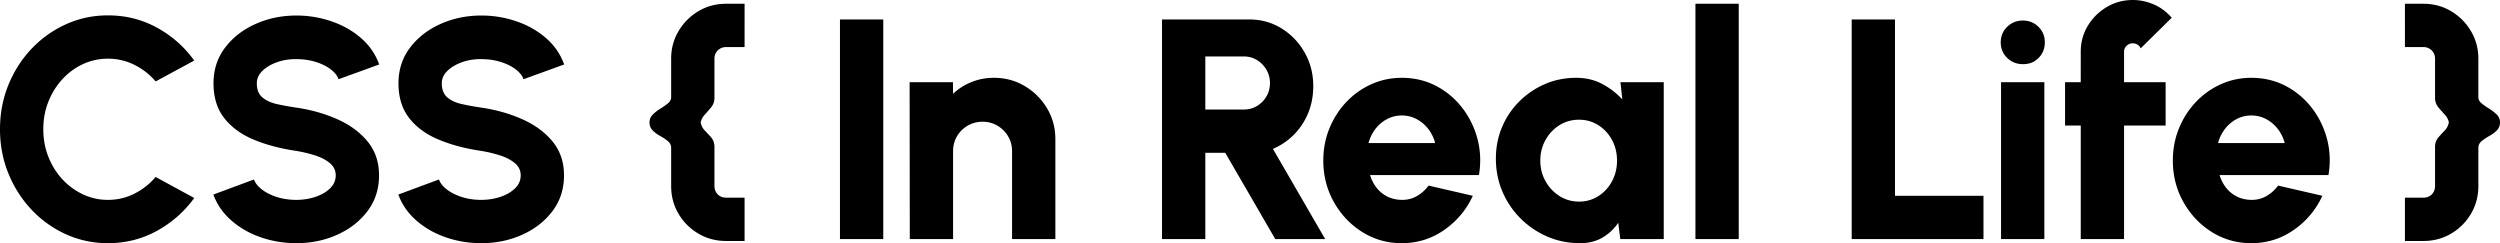 <svg xmlns="http://www.w3.org/2000/svg" xml:space="preserve" viewBox="0 0 956.11 93"><path d="M41.28 93c-5.68 0-11.02-1.13-16.02-3.39-5-2.26-9.39-5.39-13.17-9.39-3.78-4-6.74-8.63-8.88-13.89C1.07 61.07 0 55.44 0 49.44c0-6.04 1.07-11.69 3.21-16.95 2.14-5.26 5.1-9.88 8.88-13.86 3.78-3.98 8.17-7.1 13.17-9.36S35.6 5.88 41.28 5.88c6.8 0 13.06 1.57 18.78 4.71 5.72 3.14 10.46 7.33 14.22 12.57l-14.76 7.98c-2.24-2.64-4.94-4.75-8.1-6.33-3.16-1.58-6.54-2.37-10.14-2.37-3.4 0-6.6.7-9.6 2.1-3 1.4-5.63 3.34-7.89 5.82-2.26 2.48-4.03 5.34-5.31 8.58-1.28 3.24-1.92 6.74-1.92 10.5 0 3.72.64 7.21 1.92 10.47 1.28 3.26 3.05 6.12 5.31 8.58s4.89 4.4 7.89 5.82 6.2 2.13 9.6 2.13c3.64 0 7.03-.8 10.17-2.4 3.14-1.6 5.83-3.72 8.07-6.36l14.76 8.04c-3.76 5.2-8.5 9.38-14.22 12.54C54.34 91.42 48.08 93 41.28 93zm72.06 0c-4.72 0-9.23-.74-13.53-2.22-4.3-1.48-8.06-3.62-11.28-6.42-3.22-2.8-5.53-6.12-6.93-9.96l15.54-5.76c.48 1.36 1.48 2.63 3 3.81 1.52 1.18 3.42 2.14 5.7 2.88 2.28.74 4.78 1.11 7.5 1.11 2.6 0 5.05-.39 7.35-1.17 2.3-.78 4.16-1.87 5.58-3.27s2.13-3.04 2.13-4.92-.74-3.44-2.22-4.68c-1.48-1.24-3.38-2.23-5.7-2.97-2.32-.74-4.7-1.31-7.14-1.71-6.04-.88-11.45-2.31-16.23-4.29-4.78-1.98-8.55-4.72-11.31-8.22-2.76-3.5-4.14-7.95-4.14-13.35 0-5.2 1.47-9.74 4.41-13.62 2.94-3.88 6.82-6.9 11.64-9.06s10.03-3.24 15.63-3.24c4.64 0 9.12.74 13.44 2.22 4.32 1.48 8.09 3.62 11.31 6.42 3.22 2.8 5.53 6.16 6.93 10.08l-15.54 5.64c-.48-1.36-1.48-2.62-3-3.78-1.52-1.16-3.42-2.1-5.7-2.82-2.28-.72-4.76-1.08-7.44-1.08-2.56-.04-4.99.34-7.29 1.14-2.3.8-4.18 1.9-5.64 3.3s-2.19 3-2.19 4.8c0 2.36.69 4.14 2.07 5.34 1.38 1.2 3.21 2.06 5.49 2.58 2.28.52 4.8.98 7.56 1.38 5.68.84 10.92 2.33 15.72 4.47 4.8 2.14 8.65 4.98 11.55 8.52 2.9 3.54 4.35 7.85 4.35 12.93 0 5.2-1.46 9.74-4.38 13.62-2.92 3.88-6.78 6.9-11.58 9.06S118.98 93 113.34 93zm70.74 0c-4.72 0-9.23-.74-13.53-2.22-4.3-1.48-8.06-3.62-11.28-6.42-3.22-2.8-5.53-6.12-6.93-9.96l15.54-5.76c.48 1.36 1.48 2.63 3 3.81 1.52 1.18 3.42 2.14 5.7 2.88 2.28.74 4.78 1.11 7.5 1.11 2.6 0 5.05-.39 7.35-1.17 2.3-.78 4.16-1.87 5.58-3.27s2.13-3.04 2.13-4.92-.74-3.44-2.22-4.68c-1.48-1.24-3.38-2.23-5.7-2.97-2.32-.74-4.7-1.31-7.14-1.71-6.04-.88-11.45-2.31-16.23-4.29-4.78-1.98-8.55-4.72-11.31-8.22-2.76-3.5-4.14-7.95-4.14-13.35 0-5.2 1.47-9.74 4.41-13.62 2.94-3.88 6.82-6.9 11.64-9.06s10.03-3.24 15.63-3.24c4.64 0 9.12.74 13.44 2.22 4.32 1.48 8.09 3.62 11.31 6.42 3.22 2.8 5.53 6.16 6.93 10.08l-15.54 5.64c-.48-1.36-1.48-2.62-3-3.78-1.52-1.16-3.42-2.1-5.7-2.82-2.28-.72-4.76-1.08-7.44-1.08-2.56-.04-4.99.34-7.29 1.14-2.3.8-4.18 1.9-5.64 3.3s-2.19 3-2.19 4.8c0 2.36.69 4.14 2.07 5.34 1.38 1.2 3.21 2.06 5.49 2.58 2.28.52 4.8.98 7.56 1.38 5.68.84 10.92 2.33 15.72 4.47 4.8 2.14 8.65 4.98 11.55 8.52 2.9 3.54 4.35 7.85 4.35 12.93 0 5.2-1.46 9.74-4.38 13.62-2.92 3.88-6.78 6.9-11.58 9.06S189.72 93 184.08 93zm93.6-.84c-3.88 0-7.41-.94-10.59-2.82a21.234 21.234 0 0 1-7.59-7.59c-1.88-3.18-2.82-6.71-2.82-10.59V56.52c0-1-.42-1.85-1.26-2.55-.84-.7-1.81-1.35-2.91-1.95-1.1-.6-2.06-1.31-2.88-2.13-.82-.82-1.23-1.85-1.23-3.09 0-1.16.41-2.15 1.23-2.97.82-.82 1.78-1.57 2.88-2.25 1.1-.68 2.07-1.36 2.91-2.04.84-.68 1.26-1.46 1.26-2.34V22.44c0-3.84.94-7.35 2.82-10.53 1.88-3.18 4.41-5.72 7.59-7.62 3.18-1.9 6.71-2.85 10.59-2.85h7.08V18h-7.08c-.84 0-1.6.2-2.28.6-.68.4-1.21.93-1.59 1.59-.38.66-.57 1.41-.57 2.25v15.3c-.08 1.28-.51 2.39-1.29 3.33s-1.58 1.86-2.4 2.76c-.82.9-1.35 1.89-1.59 2.97.24 1.24.77 2.28 1.59 3.12.82.84 1.62 1.71 2.4 2.61.78.9 1.21 2.01 1.29 3.33v15.3c0 .84.19 1.6.57 2.28.38.68.91 1.21 1.59 1.59.68.38 1.44.57 2.28.57h7.08v16.56h-7.08zm43.56-.72v-84h16.56v84h-16.56zm82.38-38.16v38.16h-16.56v-33.6c0-2.12-.51-4.03-1.53-5.73-1.02-1.7-2.38-3.05-4.08-4.05-1.7-1-3.59-1.5-5.67-1.5s-3.98.5-5.7 1.5c-1.72 1-3.08 2.35-4.08 4.05-1 1.7-1.5 3.61-1.5 5.73v33.6h-16.56l-.06-60h16.56l.06 4.44c2-1.92 4.35-3.42 7.05-4.5s5.55-1.62 8.55-1.62c4.36 0 8.31 1.06 11.85 3.18 3.54 2.12 6.37 4.95 8.49 8.49s3.18 7.49 3.18 11.85zm40.79 38.16v-84h33.36c4.56 0 8.69 1.15 12.39 3.45 3.7 2.3 6.64 5.38 8.82 9.24 2.18 3.86 3.27 8.13 3.27 12.81 0 3.68-.64 7.09-1.92 10.23-1.28 3.14-3.08 5.89-5.4 8.25-2.32 2.36-5.02 4.2-8.1 5.52l19.98 34.5h-19.08l-19.14-33h-7.62v33h-16.56zm16.56-49.56h14.82c1.8 0 3.45-.45 4.95-1.35 1.5-.9 2.7-2.12 3.6-3.66.9-1.54 1.35-3.25 1.35-5.13 0-1.84-.45-3.53-1.35-5.07-.9-1.54-2.1-2.77-3.6-3.69-1.5-.92-3.15-1.38-4.95-1.38h-14.82v20.28zM536.09 93c-5.52 0-10.55-1.42-15.09-4.26-4.54-2.84-8.16-6.66-10.86-11.46-2.7-4.8-4.05-10.1-4.05-15.9 0-4.36.78-8.45 2.34-12.27 1.56-3.82 3.71-7.18 6.45-10.08a29.99 29.99 0 0 1 9.57-6.81c3.64-1.64 7.52-2.46 11.64-2.46 4.76 0 9.11 1.02 13.05 3.06 3.94 2.04 7.28 4.82 10.02 8.34 2.74 3.52 4.7 7.5 5.88 11.94s1.37 9.06.57 13.86h-41.64c.52 1.76 1.33 3.35 2.43 4.77 1.1 1.42 2.46 2.55 4.08 3.39 1.62.84 3.49 1.28 5.61 1.32 2.08.04 4-.44 5.76-1.44 1.76-1 3.26-2.34 4.5-4.02l16.92 3.9c-2.44 5.32-6.08 9.67-10.92 13.05-4.84 3.38-10.26 5.07-16.26 5.07zm-12.72-38.28h25.5c-.52-2-1.4-3.8-2.64-5.4-1.24-1.6-2.73-2.86-4.47-3.78-1.74-.92-3.63-1.38-5.67-1.38-2 0-3.87.46-5.61 1.38-1.74.92-3.22 2.17-4.44 3.75-1.22 1.58-2.11 3.39-2.67 5.43zm96.36-23.28h16.56v60h-16.62l-.78-6.24c-1.56 2.32-3.56 4.2-6 5.64-2.44 1.44-5.3 2.16-8.58 2.16-4.48 0-8.66-.84-12.54-2.52-3.88-1.68-7.3-4-10.26-6.96a32.298 32.298 0 0 1-6.93-10.29c-1.66-3.9-2.49-8.09-2.49-12.57 0-4.28.78-8.28 2.34-12 1.56-3.72 3.76-7 6.6-9.84a31.34 31.34 0 0 1 9.81-6.66c3.7-1.6 7.69-2.4 11.97-2.4 3.68 0 6.99.78 9.93 2.34s5.51 3.54 7.71 5.94l-.72-6.6zM603.9 77.1c2.72 0 5.18-.7 7.38-2.1 2.2-1.4 3.94-3.29 5.22-5.67 1.28-2.38 1.92-5.01 1.92-7.89 0-2.92-.64-5.56-1.92-7.92-1.28-2.36-3.02-4.24-5.22-5.64-2.2-1.4-4.66-2.1-7.38-2.1-2.76 0-5.26.7-7.5 2.1-2.24 1.4-4.02 3.29-5.34 5.67-1.32 2.38-1.98 5.01-1.98 7.89s.67 5.51 2.01 7.89c1.34 2.38 3.13 4.27 5.37 5.67 2.23 1.4 4.71 2.1 7.44 2.1zm44.51 14.34v-90h16.56v90h-16.56zm59.76 0v-84h16.56v67.44h33.84v16.56h-50.4zm65.52-66.9c-2.4 0-4.42-.8-6.06-2.4-1.64-1.6-2.46-3.58-2.46-5.94 0-2.36.82-4.34 2.46-5.94 1.64-1.6 3.64-2.4 6-2.4s4.35.8 5.97 2.4c1.62 1.6 2.43 3.58 2.43 5.94 0 2.36-.79 4.34-2.37 5.94-1.58 1.6-3.57 2.4-5.97 2.4zm-8.4 6.9h16.56v60h-16.56v-60zm47.04-11.64v11.64h15.9V48h-15.9v43.44h-16.56V48h-6V31.44h6V19.8c0-3.64.9-6.95 2.7-9.93 1.8-2.98 4.21-5.37 7.23-7.17 3.02-1.8 6.35-2.7 9.99-2.7 2.68 0 5.32.55 7.92 1.65 2.6 1.1 4.92 2.81 6.96 5.13l-11.88 11.7c-.28-.64-.7-1.12-1.26-1.44-.56-.32-1.14-.48-1.74-.48-.92 0-1.71.31-2.37.93-.66.62-.99 1.39-.99 2.31zM860.99 93c-5.52 0-10.55-1.42-15.09-4.26-4.54-2.84-8.16-6.66-10.86-11.46-2.7-4.8-4.05-10.1-4.05-15.9 0-4.36.78-8.45 2.34-12.27 1.56-3.82 3.71-7.18 6.45-10.08a29.99 29.99 0 0 1 9.57-6.81c3.64-1.64 7.52-2.46 11.64-2.46 4.76 0 9.11 1.02 13.05 3.06 3.94 2.04 7.28 4.82 10.02 8.34 2.74 3.52 4.7 7.5 5.88 11.94s1.37 9.06.57 13.86h-41.64c.52 1.76 1.33 3.35 2.43 4.77 1.1 1.42 2.46 2.55 4.08 3.39 1.62.84 3.49 1.28 5.61 1.32 2.08.04 4-.44 5.76-1.44 1.76-1 3.26-2.34 4.5-4.02l16.92 3.9c-2.44 5.32-6.08 9.67-10.92 13.05-4.84 3.38-10.26 5.07-16.26 5.07zm-12.72-38.28h25.5c-.52-2-1.4-3.8-2.64-5.4-1.24-1.6-2.73-2.86-4.47-3.78-1.74-.92-3.63-1.38-5.67-1.38-2 0-3.87.46-5.61 1.38-1.74.92-3.22 2.17-4.44 3.75-1.22 1.58-2.11 3.39-2.67 5.43zm71.48 37.44V75.6h7.08c.84 0 1.6-.19 2.28-.57.68-.38 1.21-.91 1.59-1.59.38-.68.57-1.44.57-2.28v-15.3c.08-1.32.51-2.43 1.29-3.33.78-.9 1.58-1.77 2.4-2.61.82-.84 1.35-1.88 1.59-3.12-.2-1.08-.72-2.07-1.56-2.97s-1.65-1.82-2.43-2.76c-.78-.94-1.21-2.05-1.29-3.33v-15.3c0-.84-.19-1.59-.57-2.25a4.33 4.33 0 0 0-1.59-1.59c-.68-.4-1.44-.6-2.28-.6h-7.08V1.44h7.08c3.88 0 7.41.95 10.59 2.85 3.18 1.9 5.71 4.44 7.59 7.62 1.88 3.18 2.82 6.69 2.82 10.53V37.2c0 .88.42 1.66 1.26 2.34.84.68 1.81 1.36 2.91 2.04 1.1.68 2.06 1.43 2.88 2.25.82.82 1.23 1.81 1.23 2.97 0 1.24-.41 2.27-1.23 3.09-.82.82-1.78 1.53-2.88 2.13-1.1.6-2.07 1.25-2.91 1.95-.84.7-1.26 1.55-1.26 2.55v14.64c0 3.88-.94 7.41-2.82 10.59a21.234 21.234 0 0 1-7.59 7.59c-3.18 1.88-6.71 2.82-10.59 2.82h-7.08z"/></svg>
